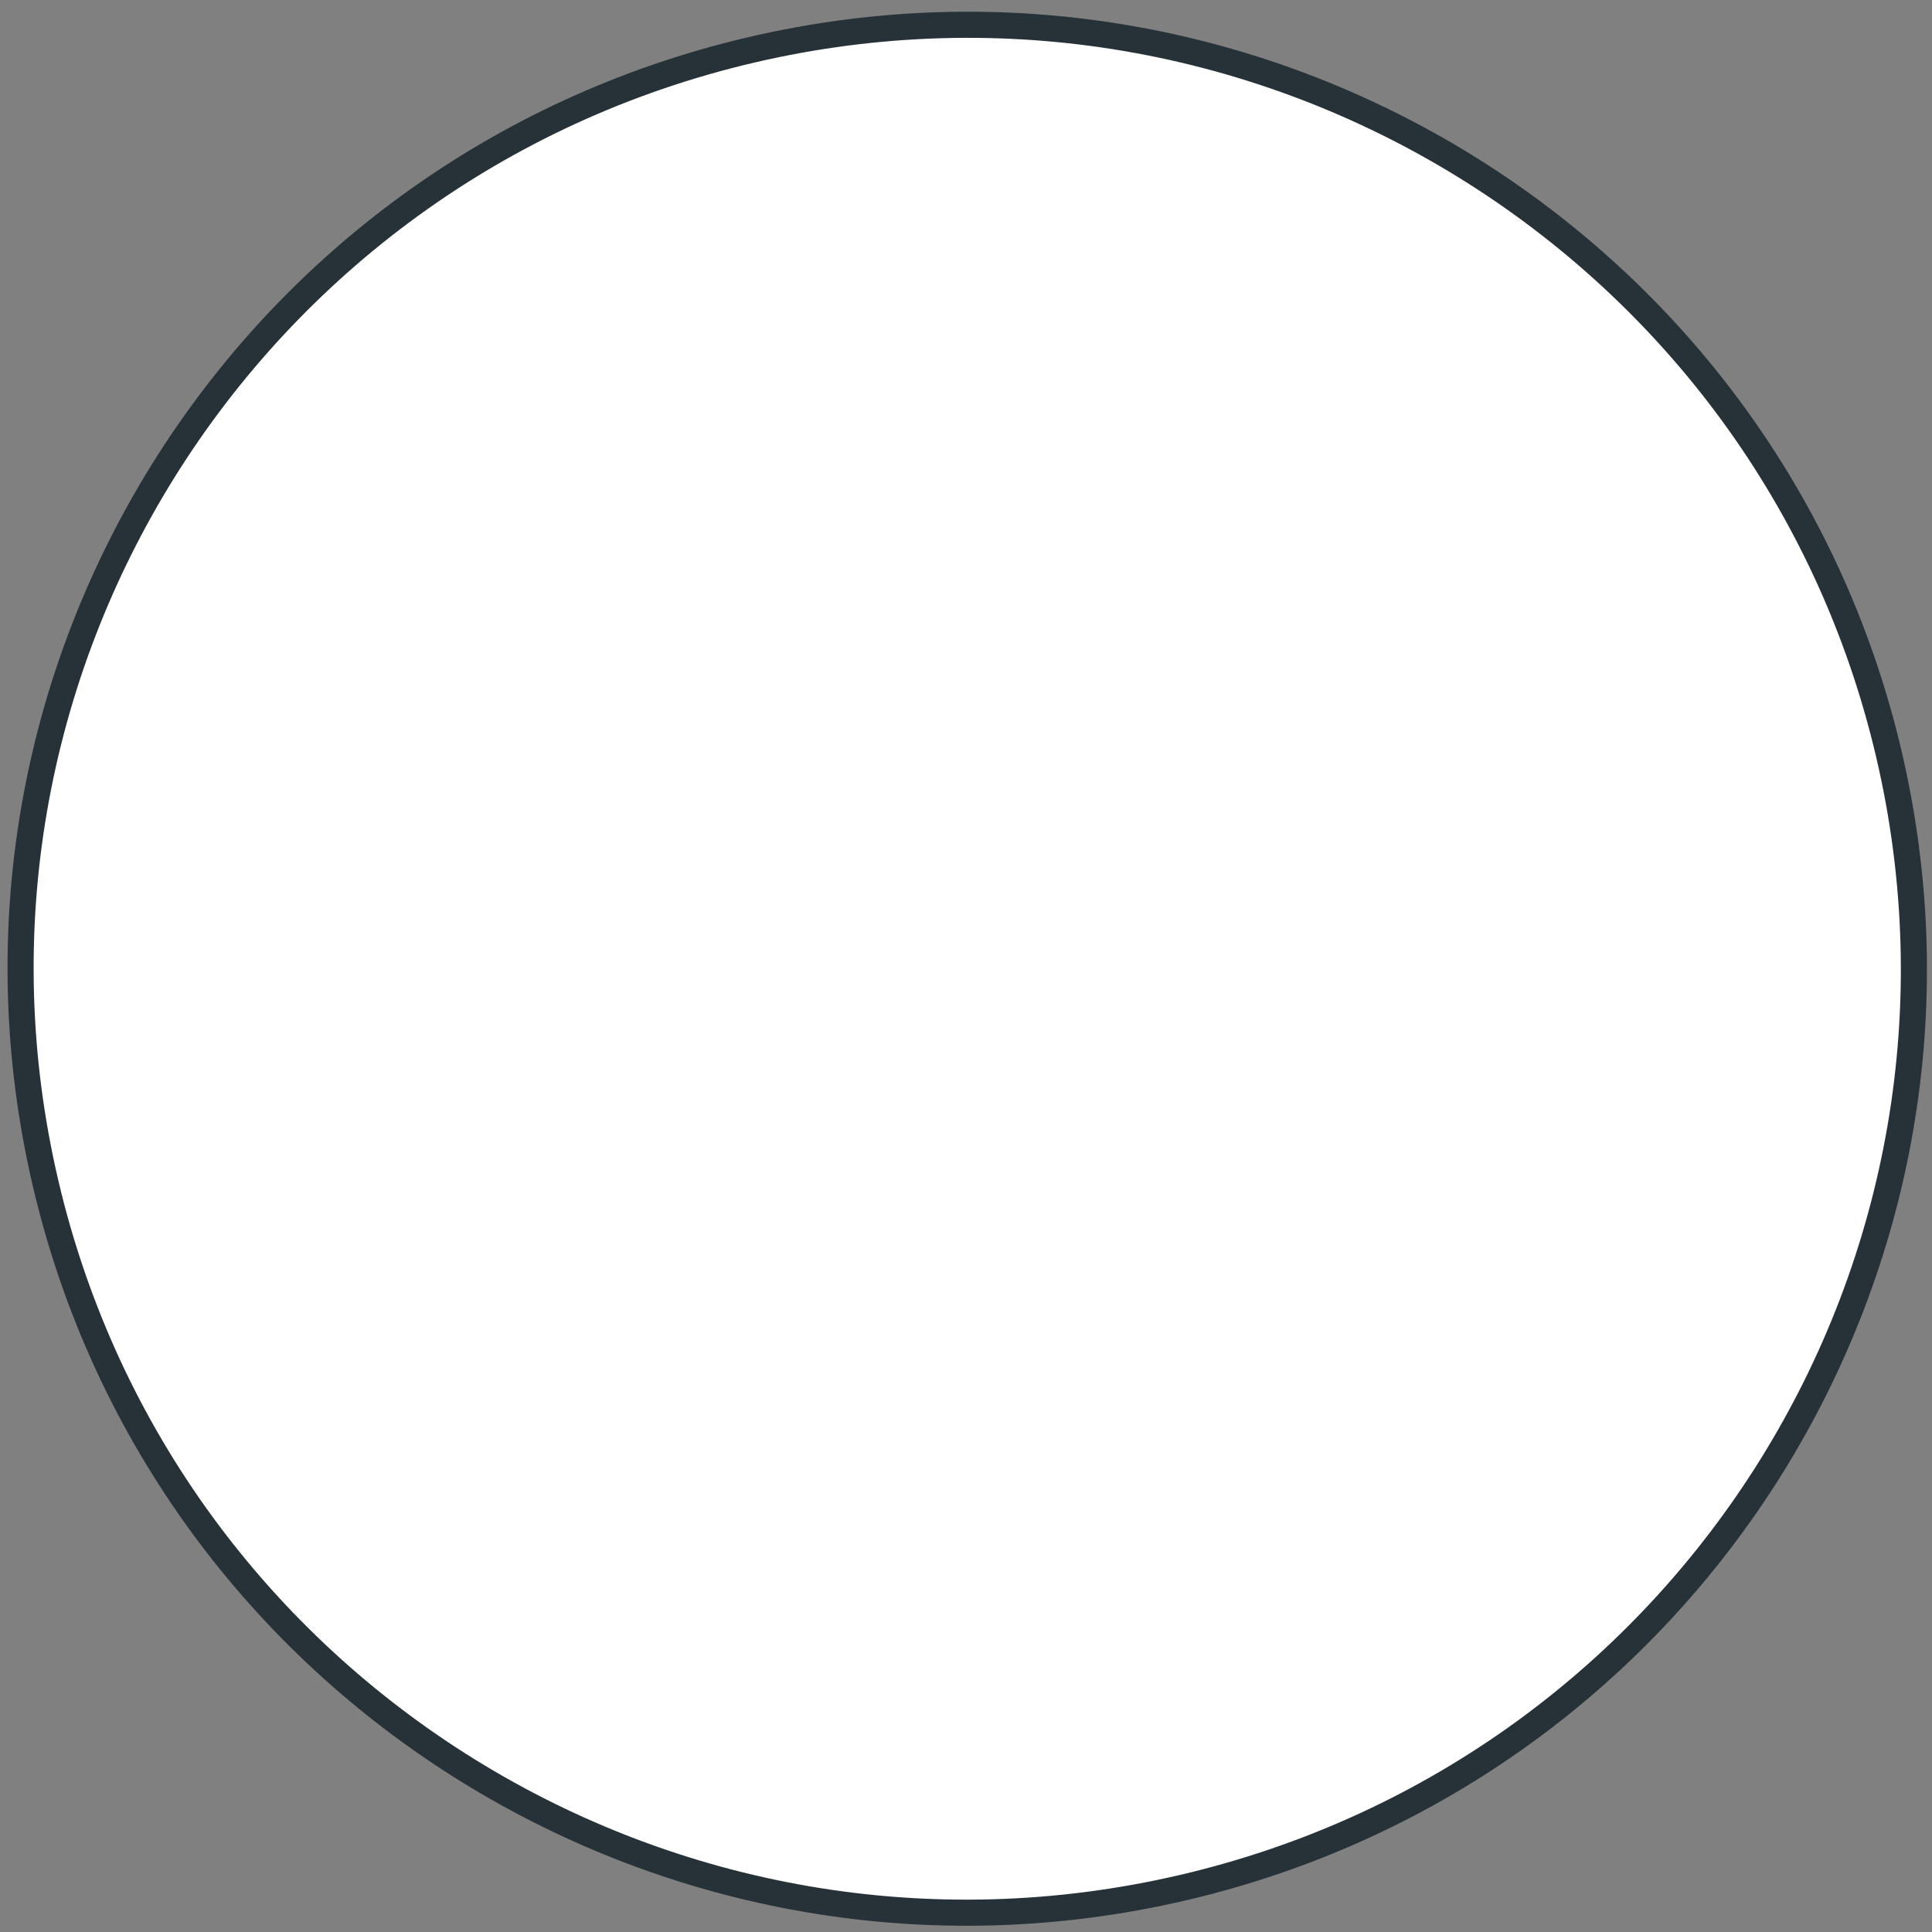 <svg width="74" height="74" viewBox="0 0 74 74" fill="none" xmlns="http://www.w3.org/2000/svg">
<rect x="0" y="0" width="74" height="74" fill="#808080" stroke="none"/>
<path d="M45.307 72.302C64.801 67.753 76.907 48.308 72.345 28.869C67.783 9.43 48.282 -2.641 28.788 1.908C9.294 6.456 -2.812 25.902 1.75 45.341C6.311 64.78 25.812 76.851 45.307 72.302Z" fill="white" stroke="#263238" stroke-miterlimit="10"/>
</svg>
